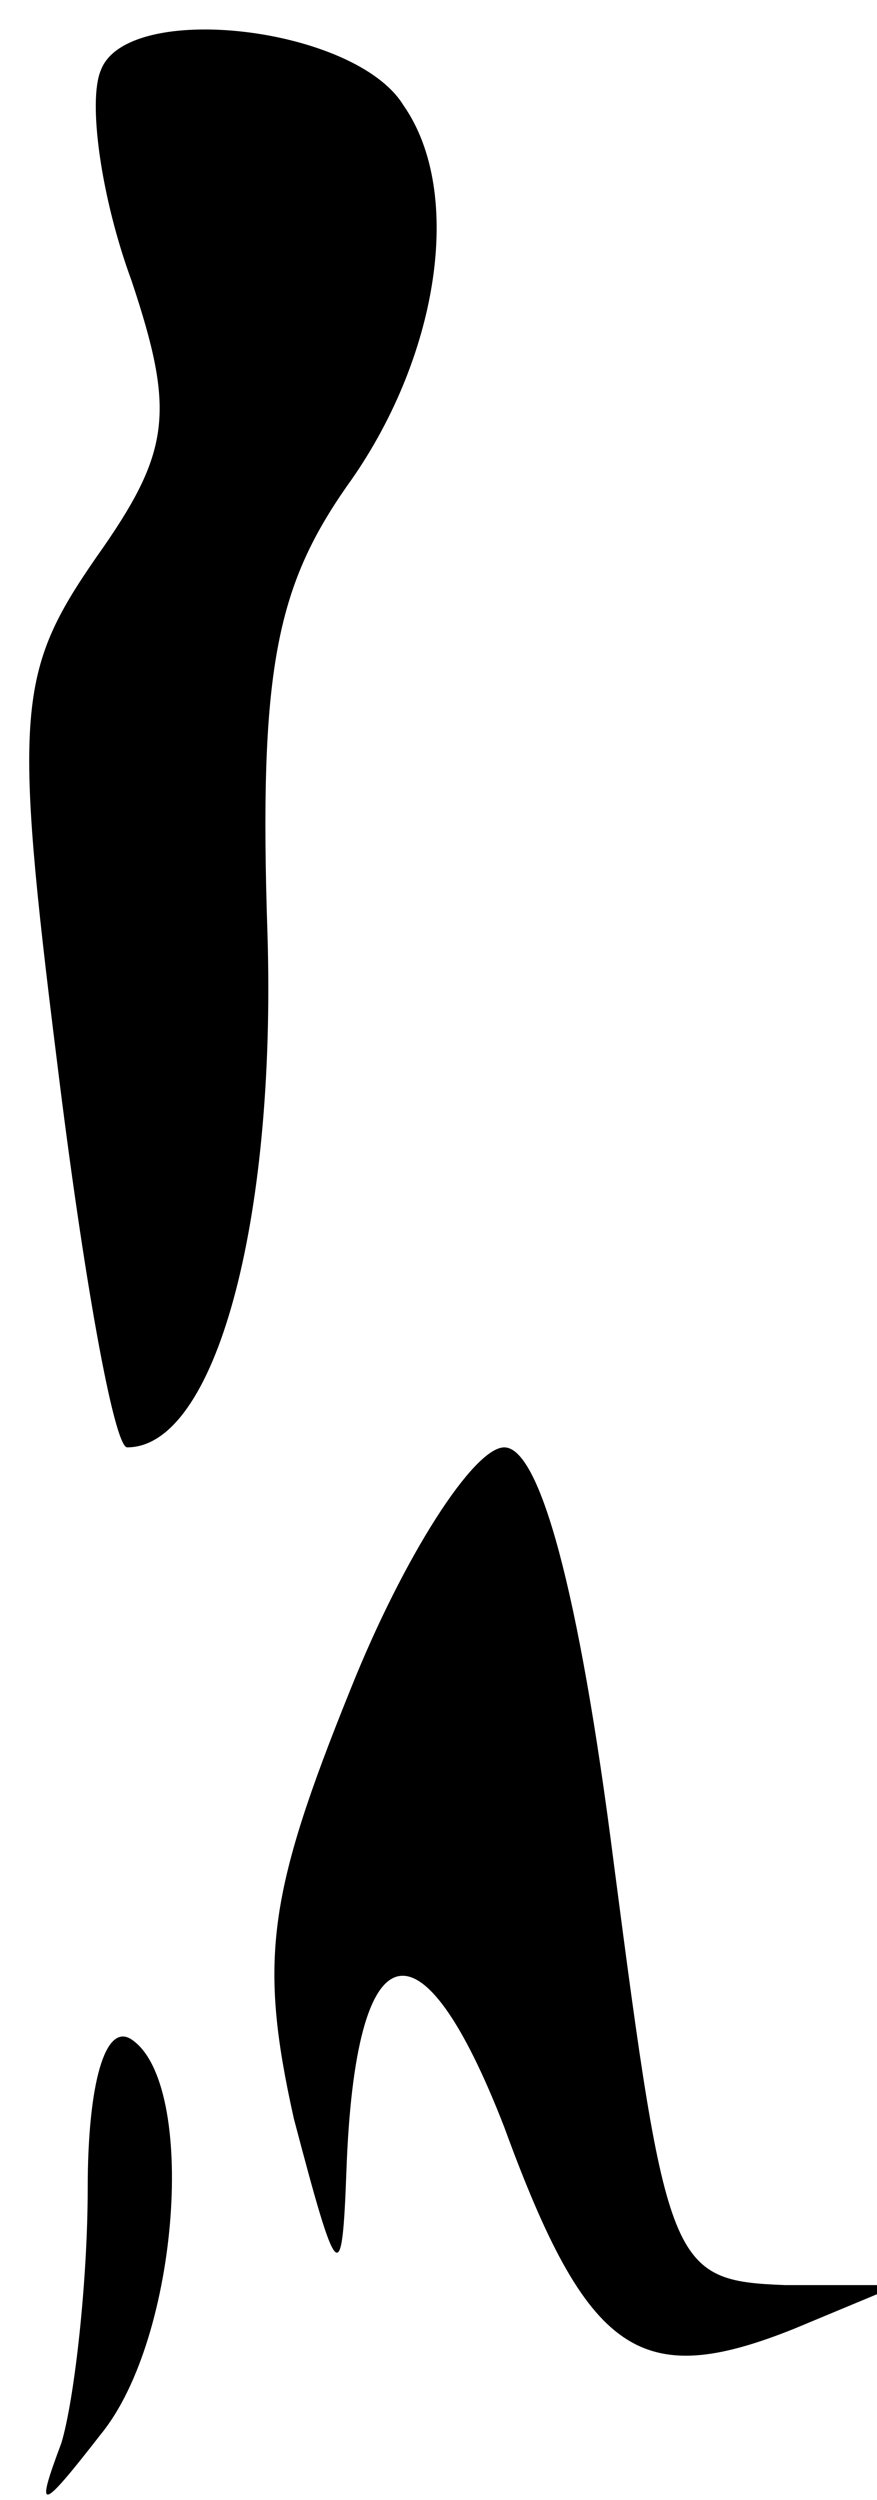 <?xml version="1.0" standalone="no"?>
<!DOCTYPE svg PUBLIC "-//W3C//DTD SVG 20010904//EN"
 "http://www.w3.org/TR/2001/REC-SVG-20010904/DTD/svg10.dtd">
<svg version="1.0" xmlns="http://www.w3.org/2000/svg"
 width="20pt" height="57pt" viewBox="0 0 20 57"
 preserveAspectRatio="xMidYMid meet">
<g transform="translate(0,57) scale(0.1,-0.1)"
fill="#000000" stroke="none">
<path fill="#000000" stroke="none" d="M23 554 c-3 -7 0 -29 7 -48 10 -30 9
-39 -8 -63 -18 -26 -19 -35 -9 -115 6 -49 13 -88 16 -88 20 0 34 51 32 117 -2
60 2 79 18 102 21 29 27 67 13 87 -11 18 -63 24 -69 8z"/>
<path fill="#000000" stroke="none" d="M80 185 c-19 -47 -21 -62 -13 -98 10
-38 11 -39 12 -12 2 56 17 59 36 10 19 -52 31 -60 66 -46 l24 10 -26 0 c-26 1
-27 4 -39 96 -8 63 -17 95 -25 95 -7 0 -23 -25 -35 -55z"/>
<path fill="#000000" stroke="none" d="M20 71 c0 -21 -3 -48 -6 -58 -6 -16 -5
-16 9 2 18 22 22 80 7 90 -6 4 -10 -10 -10 -34z"/>
</g>
</svg>
